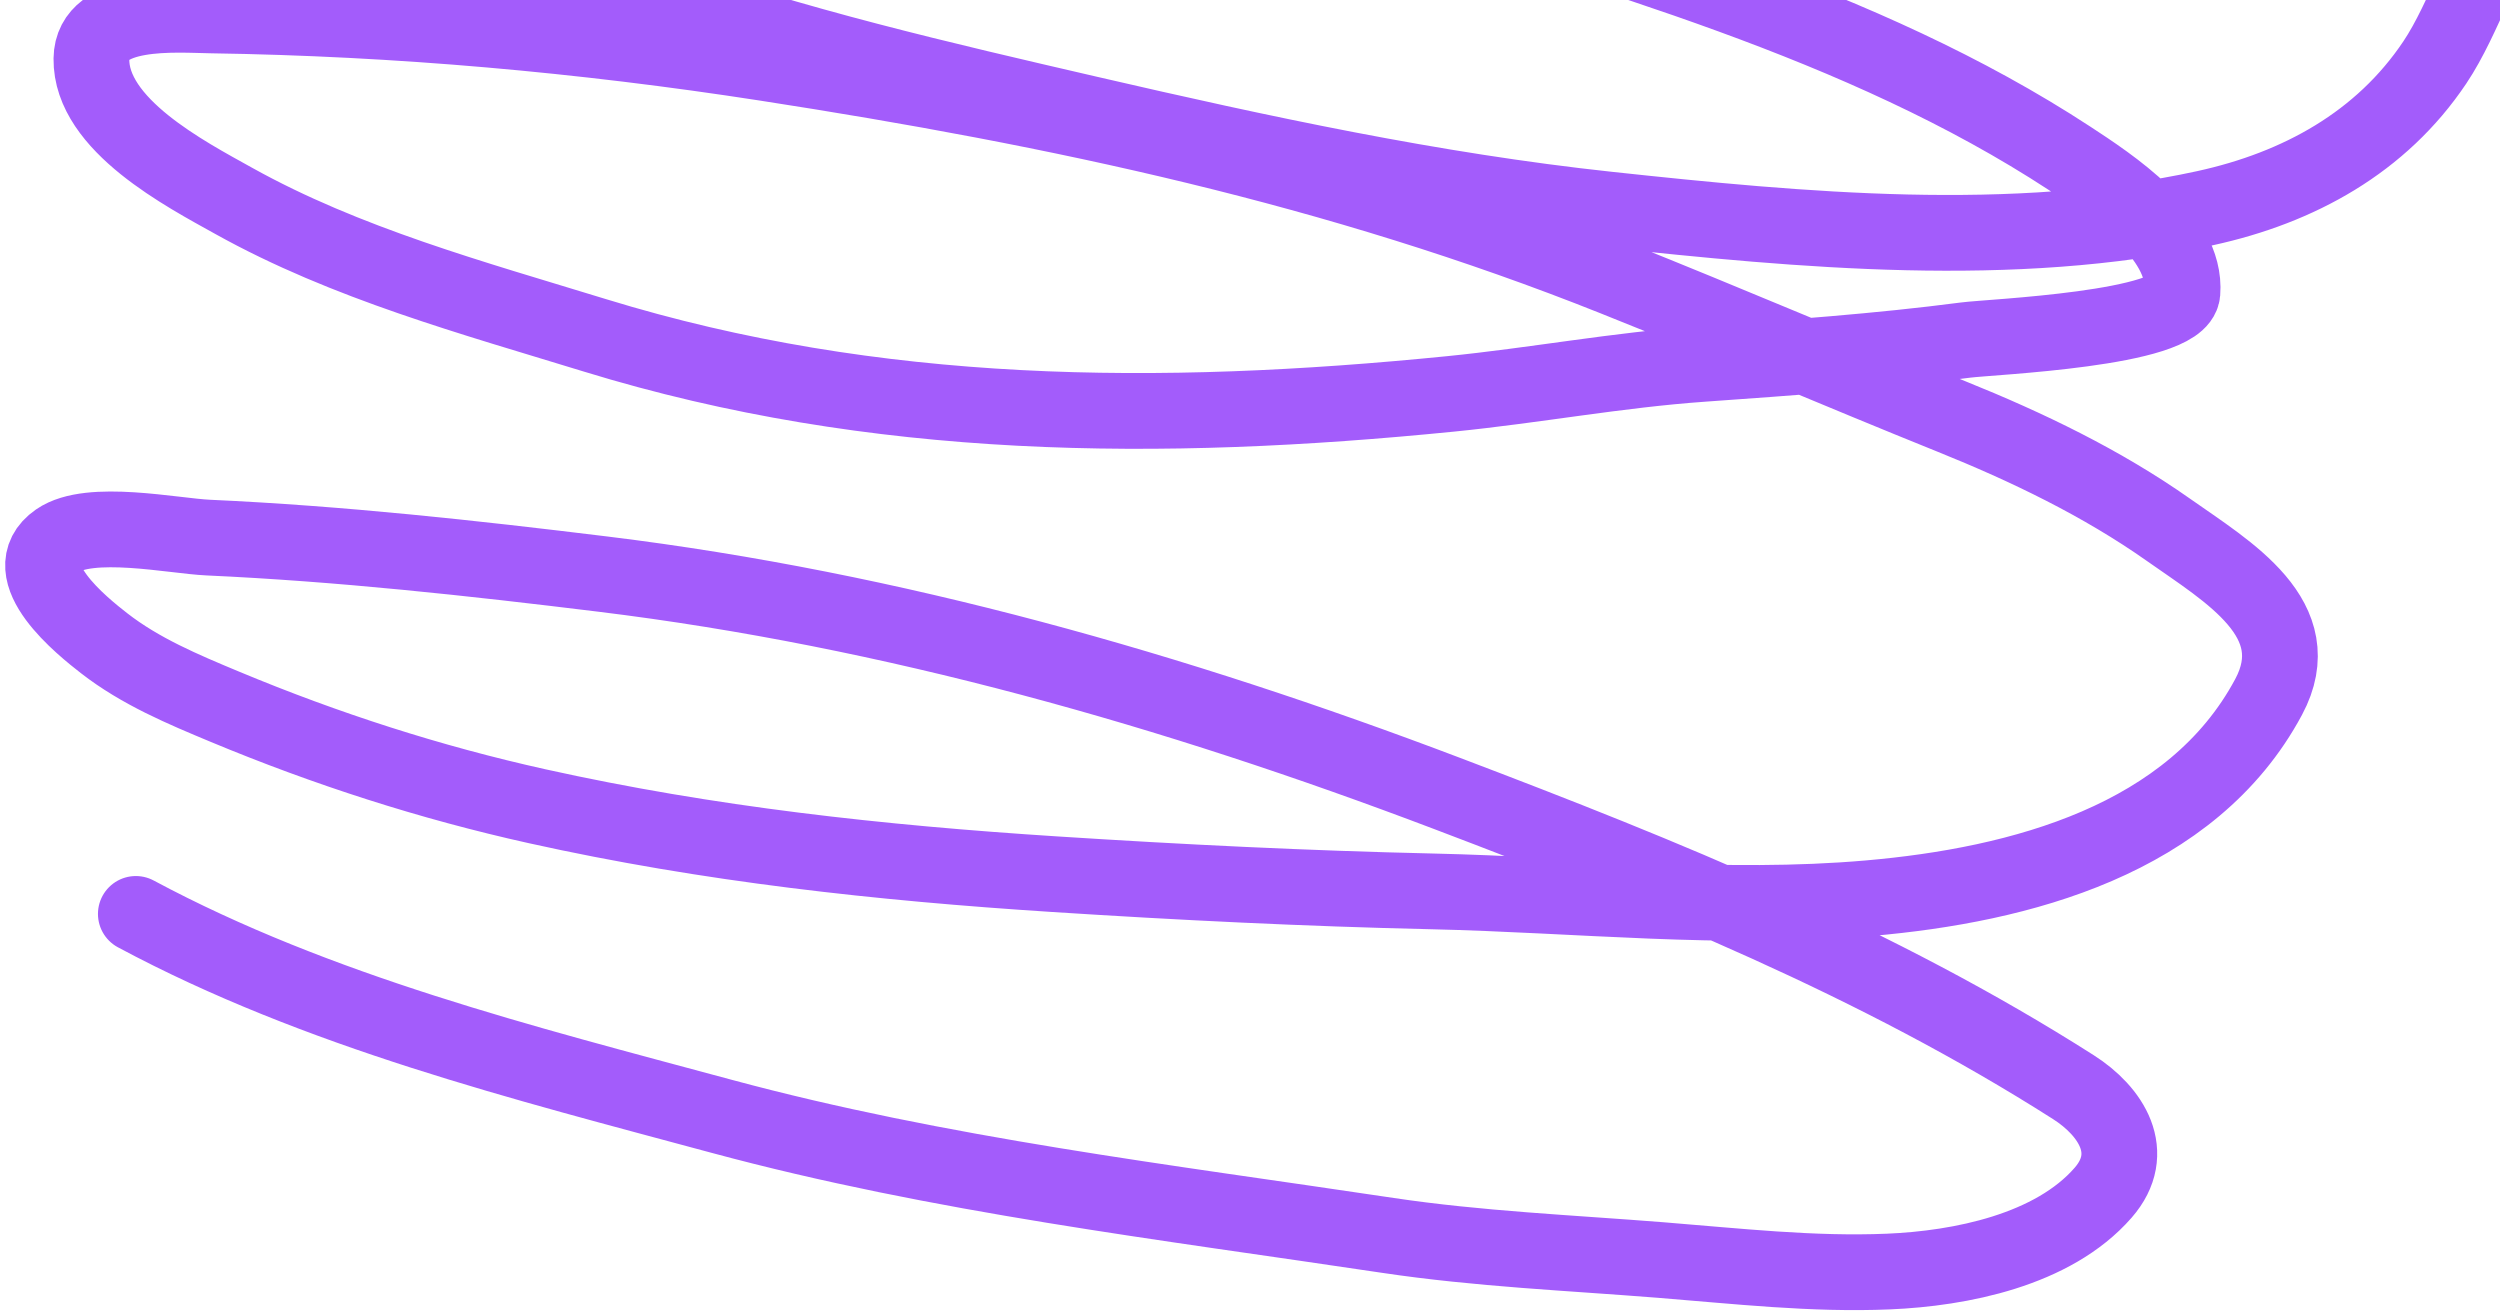 <svg width="99" height="52" viewBox="0 0 99 52" fill="none" xmlns="http://www.w3.org/2000/svg">
<path d="M5.379 36.191C12.601 40.06 20.711 42.083 28.573 44.205C37.223 46.539 46.13 47.597 54.968 48.923C58.539 49.458 62.177 49.612 65.774 49.898C68.767 50.136 71.78 50.481 74.787 50.353C77.623 50.233 81.298 49.511 83.284 47.232C84.665 45.648 83.604 44.005 82.104 43.05C74.328 38.096 65.884 34.677 57.292 31.416C46.509 27.323 35.341 24.142 23.879 22.735C18.693 22.099 13.474 21.526 8.252 21.289C6.858 21.226 3.561 20.52 2.277 21.41C0.519 22.629 3.296 24.828 4.122 25.471C5.559 26.589 7.241 27.294 8.912 27.99C12.917 29.659 17.035 30.986 21.271 31.927C28.056 33.434 34.837 34.172 41.761 34.618C46.739 34.939 51.734 35.186 56.721 35.299C62.466 35.429 68.273 36.069 74.013 35.568C80.002 35.046 86.804 33.262 89.836 27.602C91.487 24.52 88.23 22.644 85.881 20.988C83.233 19.122 80.272 17.699 77.276 16.492C72.812 14.693 68.389 12.79 63.92 11.007C52.983 6.644 41.917 4.296 30.319 2.5C23.05 1.375 15.742 0.722 8.383 0.611C7.002 0.59 3.646 0.299 3.62 2.327C3.587 4.946 7.363 6.9 9.254 7.954C13.7 10.432 18.736 11.798 23.569 13.283C34.692 16.7 45.94 16.748 57.444 15.598C60.776 15.265 64.053 14.65 67.403 14.412C70.896 14.163 74.362 13.921 77.837 13.467C78.833 13.336 86.31 13.034 86.424 11.589C86.606 9.301 83.53 7.301 81.959 6.272C73.686 0.857 63.676 -1.8 54.367 -4.797C46.885 -7.205 39.194 -8.949 31.5 -10.529C26.969 -11.459 22.303 -12.196 17.663 -12.168C16.961 -12.163 15.324 -12.247 14.665 -11.78C13.723 -11.115 14.81 -8.789 15.039 -8.259C17.032 -3.656 21.277 -1.81 25.734 -0.221C31.375 1.79 37.31 3.161 43.137 4.509C49.914 6.077 56.746 7.55 63.67 8.295C71.313 9.118 79.713 9.907 87.331 8.242C91.037 7.432 94.298 5.636 96.417 2.476C97.632 0.664 98.303 -1.903 99.667 -3.449" stroke="#A35CFB" stroke-width="3" stroke-linecap="round"/>
</svg>

